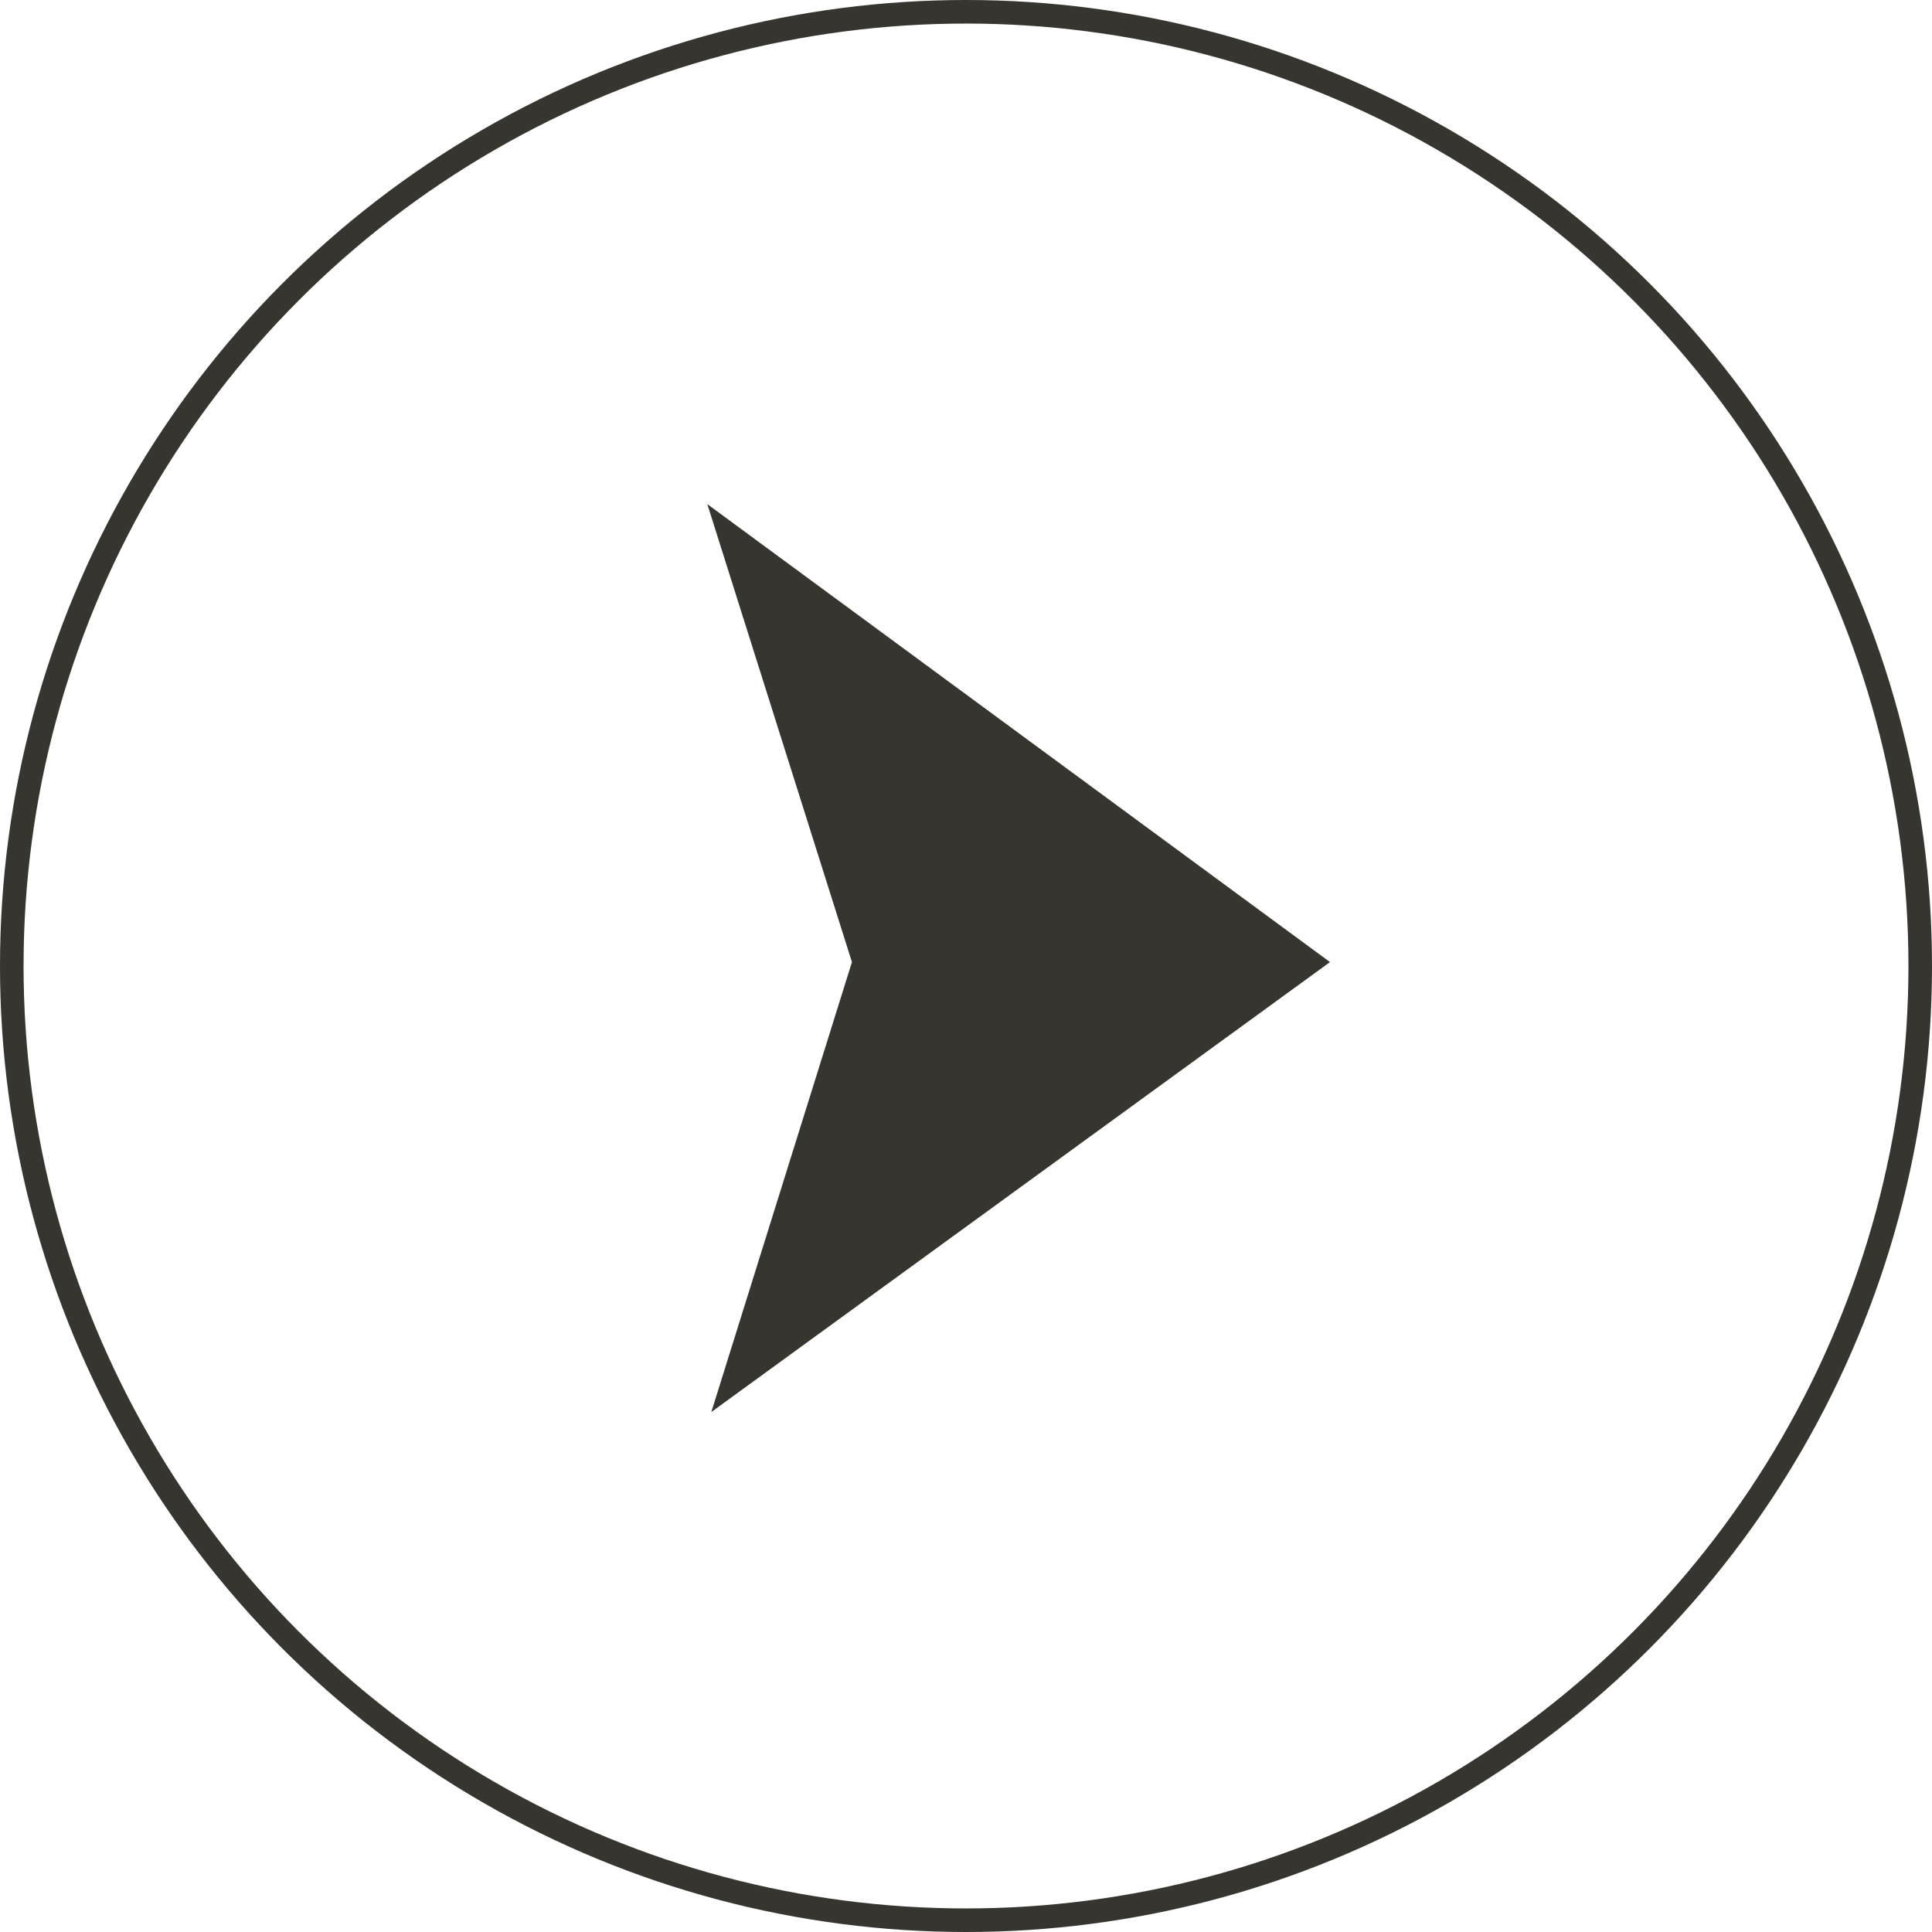 <svg width="246" height="246" viewBox="0 0 246 246" fill="none" xmlns="http://www.w3.org/2000/svg">
<path d="M109 122.5L91 65.5L168.5 122.5L91.5 178.5L109 122.5Z" fill="#37352F"/>
<path d="M91 65.5L91.296 65.097L90.062 64.189L90.523 65.651L91 65.5ZM109 122.5L109.477 122.649L109.524 122.499L109.477 122.349L109 122.5ZM91.5 178.5L91.023 178.351L90.572 179.793L91.794 178.904L91.5 178.5ZM168.5 122.5L168.794 122.904L169.347 122.502L168.796 122.097L168.5 122.5ZM90.523 65.651L108.523 122.651L109.477 122.349L91.477 65.349L90.523 65.651ZM108.523 122.351L91.023 178.351L91.977 178.649L109.477 122.649L108.523 122.351ZM91.794 178.904L168.794 122.904L168.206 122.096L91.206 178.096L91.794 178.904ZM168.796 122.097L91.296 65.097L90.704 65.903L168.204 122.903L168.796 122.097Z" fill="#37352F"/>
<circle cx="123" cy="123" r="121.5" stroke="#37352F" stroke-width="3"/>
</svg>
